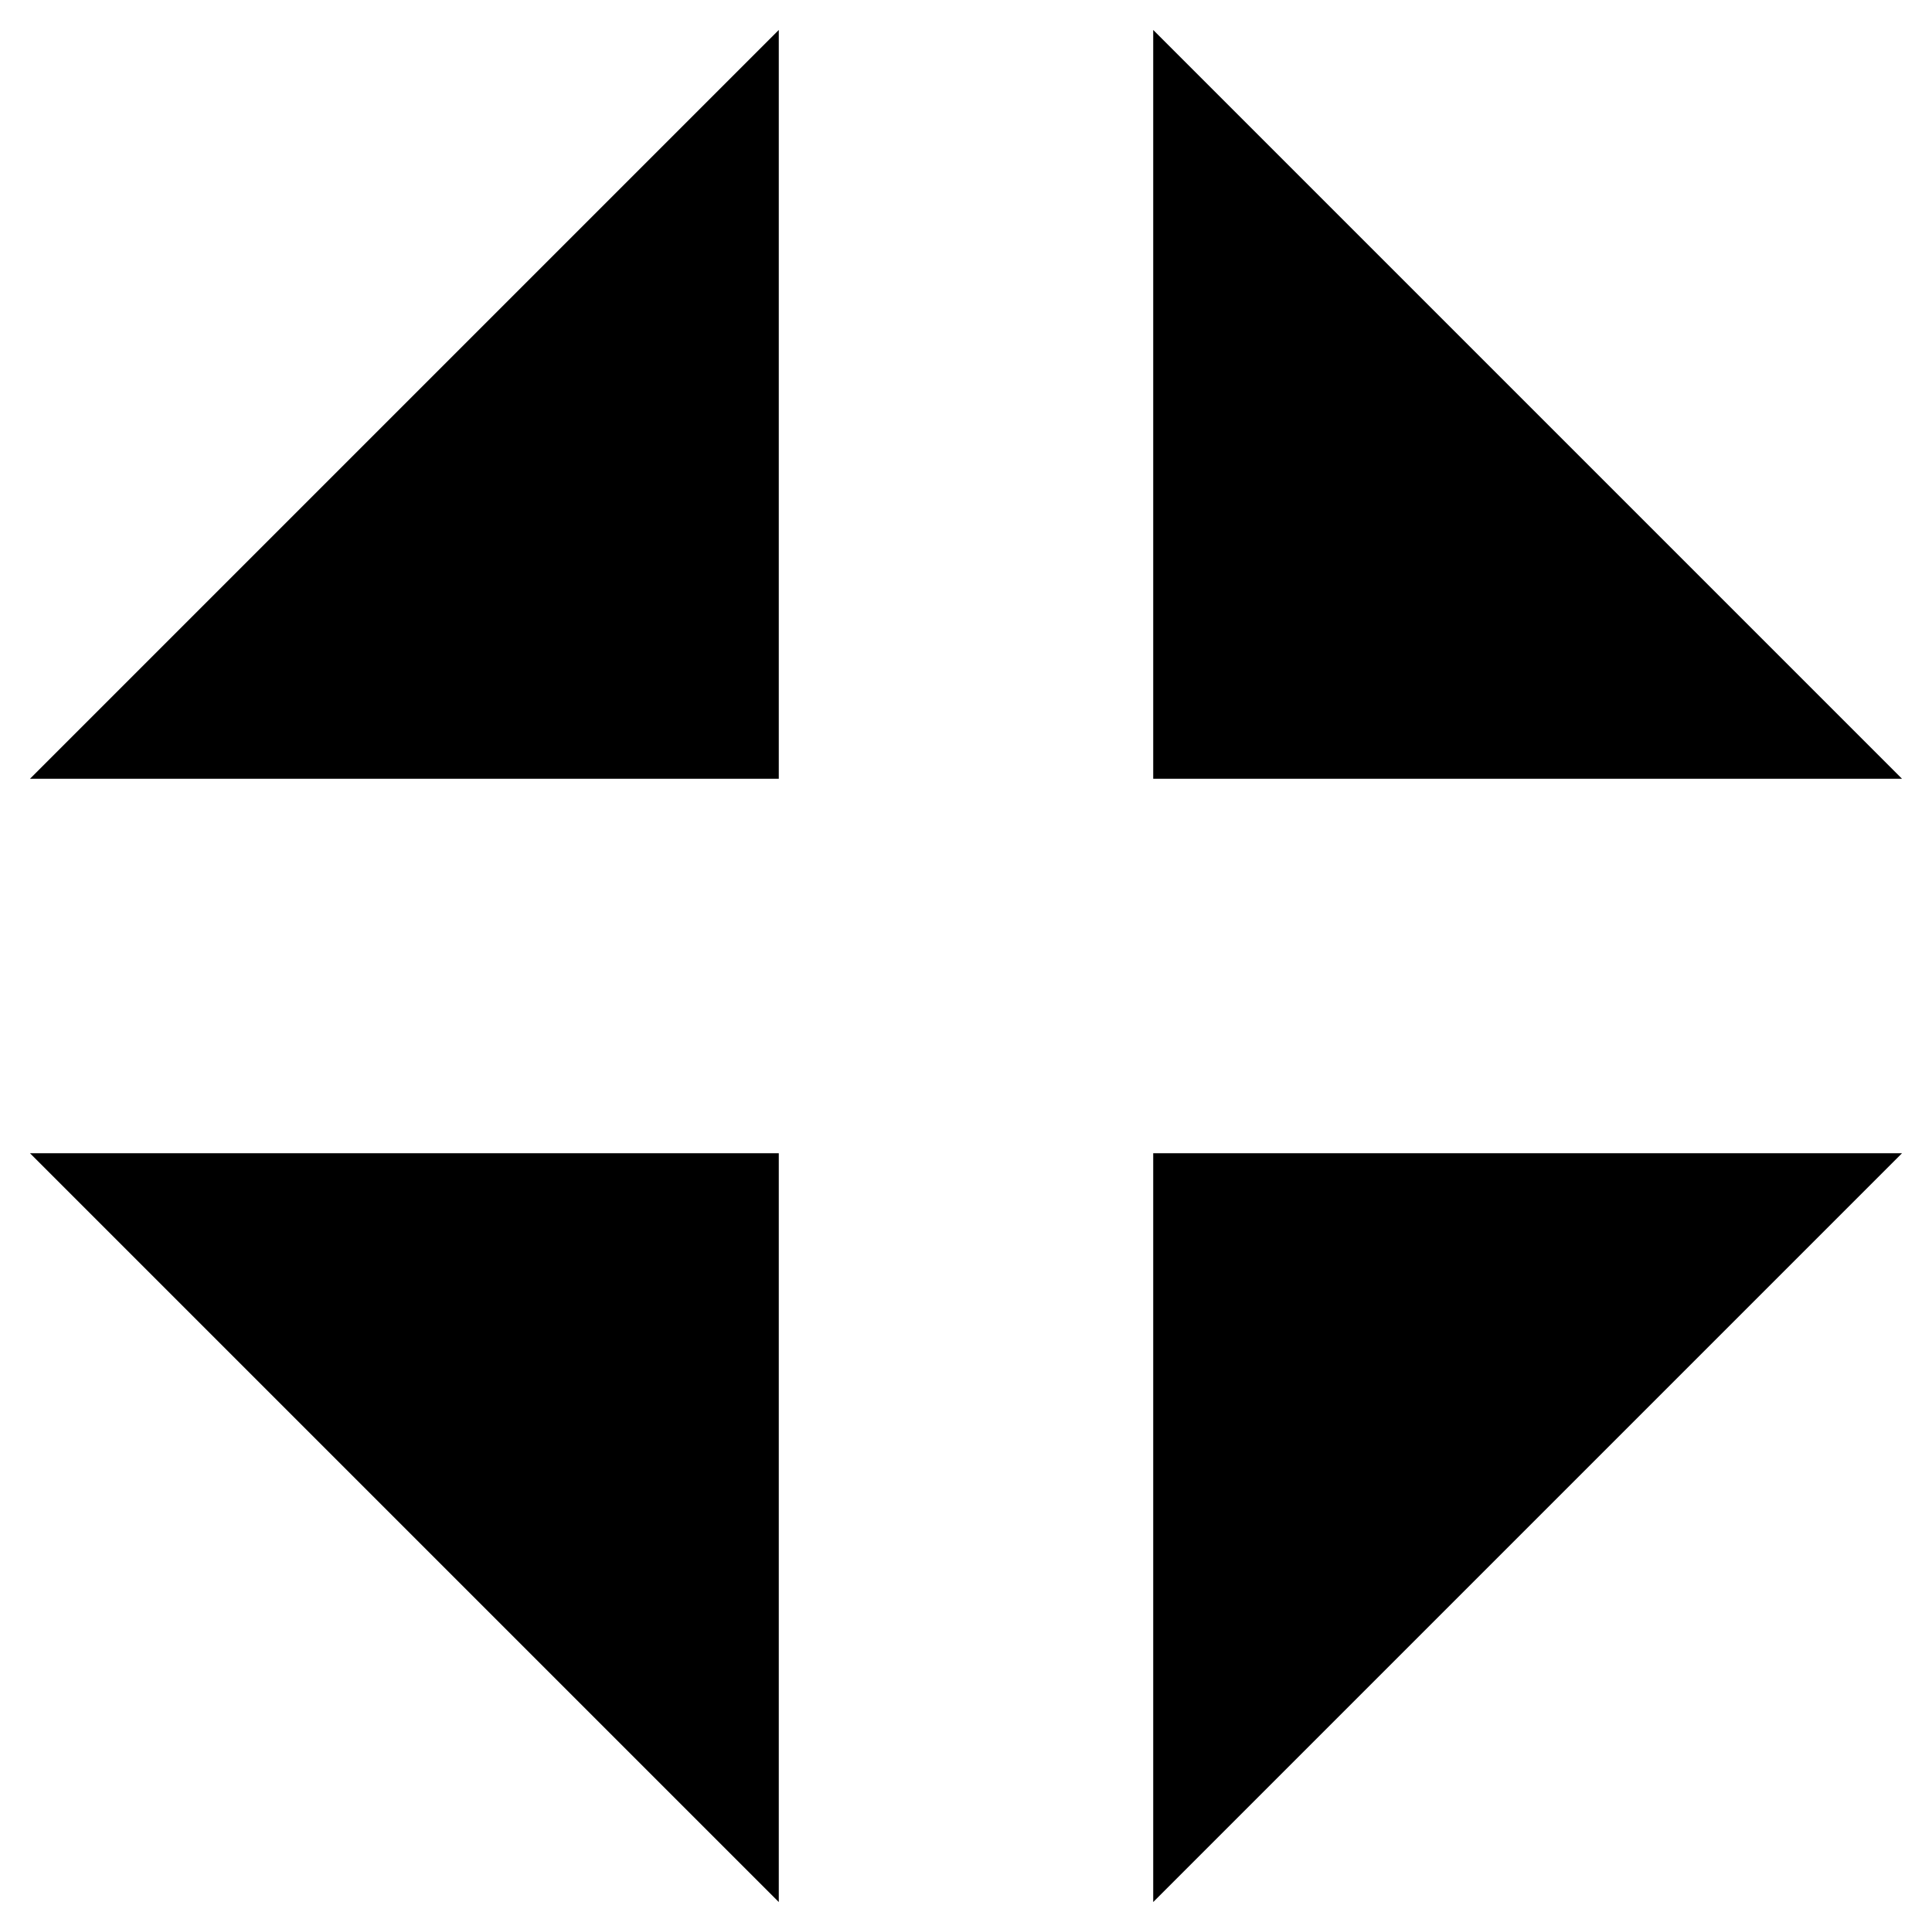 <?xml version="1.0" encoding="UTF-8"?>
<?xml-stylesheet href="daySvgStyle.css" type="text/css"?><svg xmlns="http://www.w3.org/2000/svg" version="1.2" baseProfile="tiny" xml:space="preserve" style="shape-rendering:geometricPrecision; fill-rule:evenodd;" width="10.32mm" height="10.32mm" viewBox="-5.16 -5.16 10.32 10.32">
  <title>REFPNT02</title>
  <desc>reference point, 'ghost cursor' (user interface)</desc>
  <rect class="symbolBox layout" fill="none" x="-5" y="-5" height="10" width="10"/>
  <rect class="svgBox layout" fill="none" x="-5" y="-5" height="10" width="10"/>
  <path d=" M -5,-1 L -1,-1 L -1,-5" class="sl f0 sNINFO" style="stroke-width: 0.32;"/>
  <path d=" M -5,1 L -1,1 L -1,5" class="sl f0 sNINFO" style="stroke-width: 0.32;"/>
  <path d=" M 1,-5 L 1,-1 L 5,-1" class="sl f0 sNINFO" style="stroke-width: 0.32;"/>
  <path d=" M 5,1 L 1,1 L 1,5" class="sl f0 sNINFO" style="stroke-width: 0.32;"/>
  <circle class="pivotPoint layout" fill="none" cx="0" cy="0" r="1"/>
</svg>

